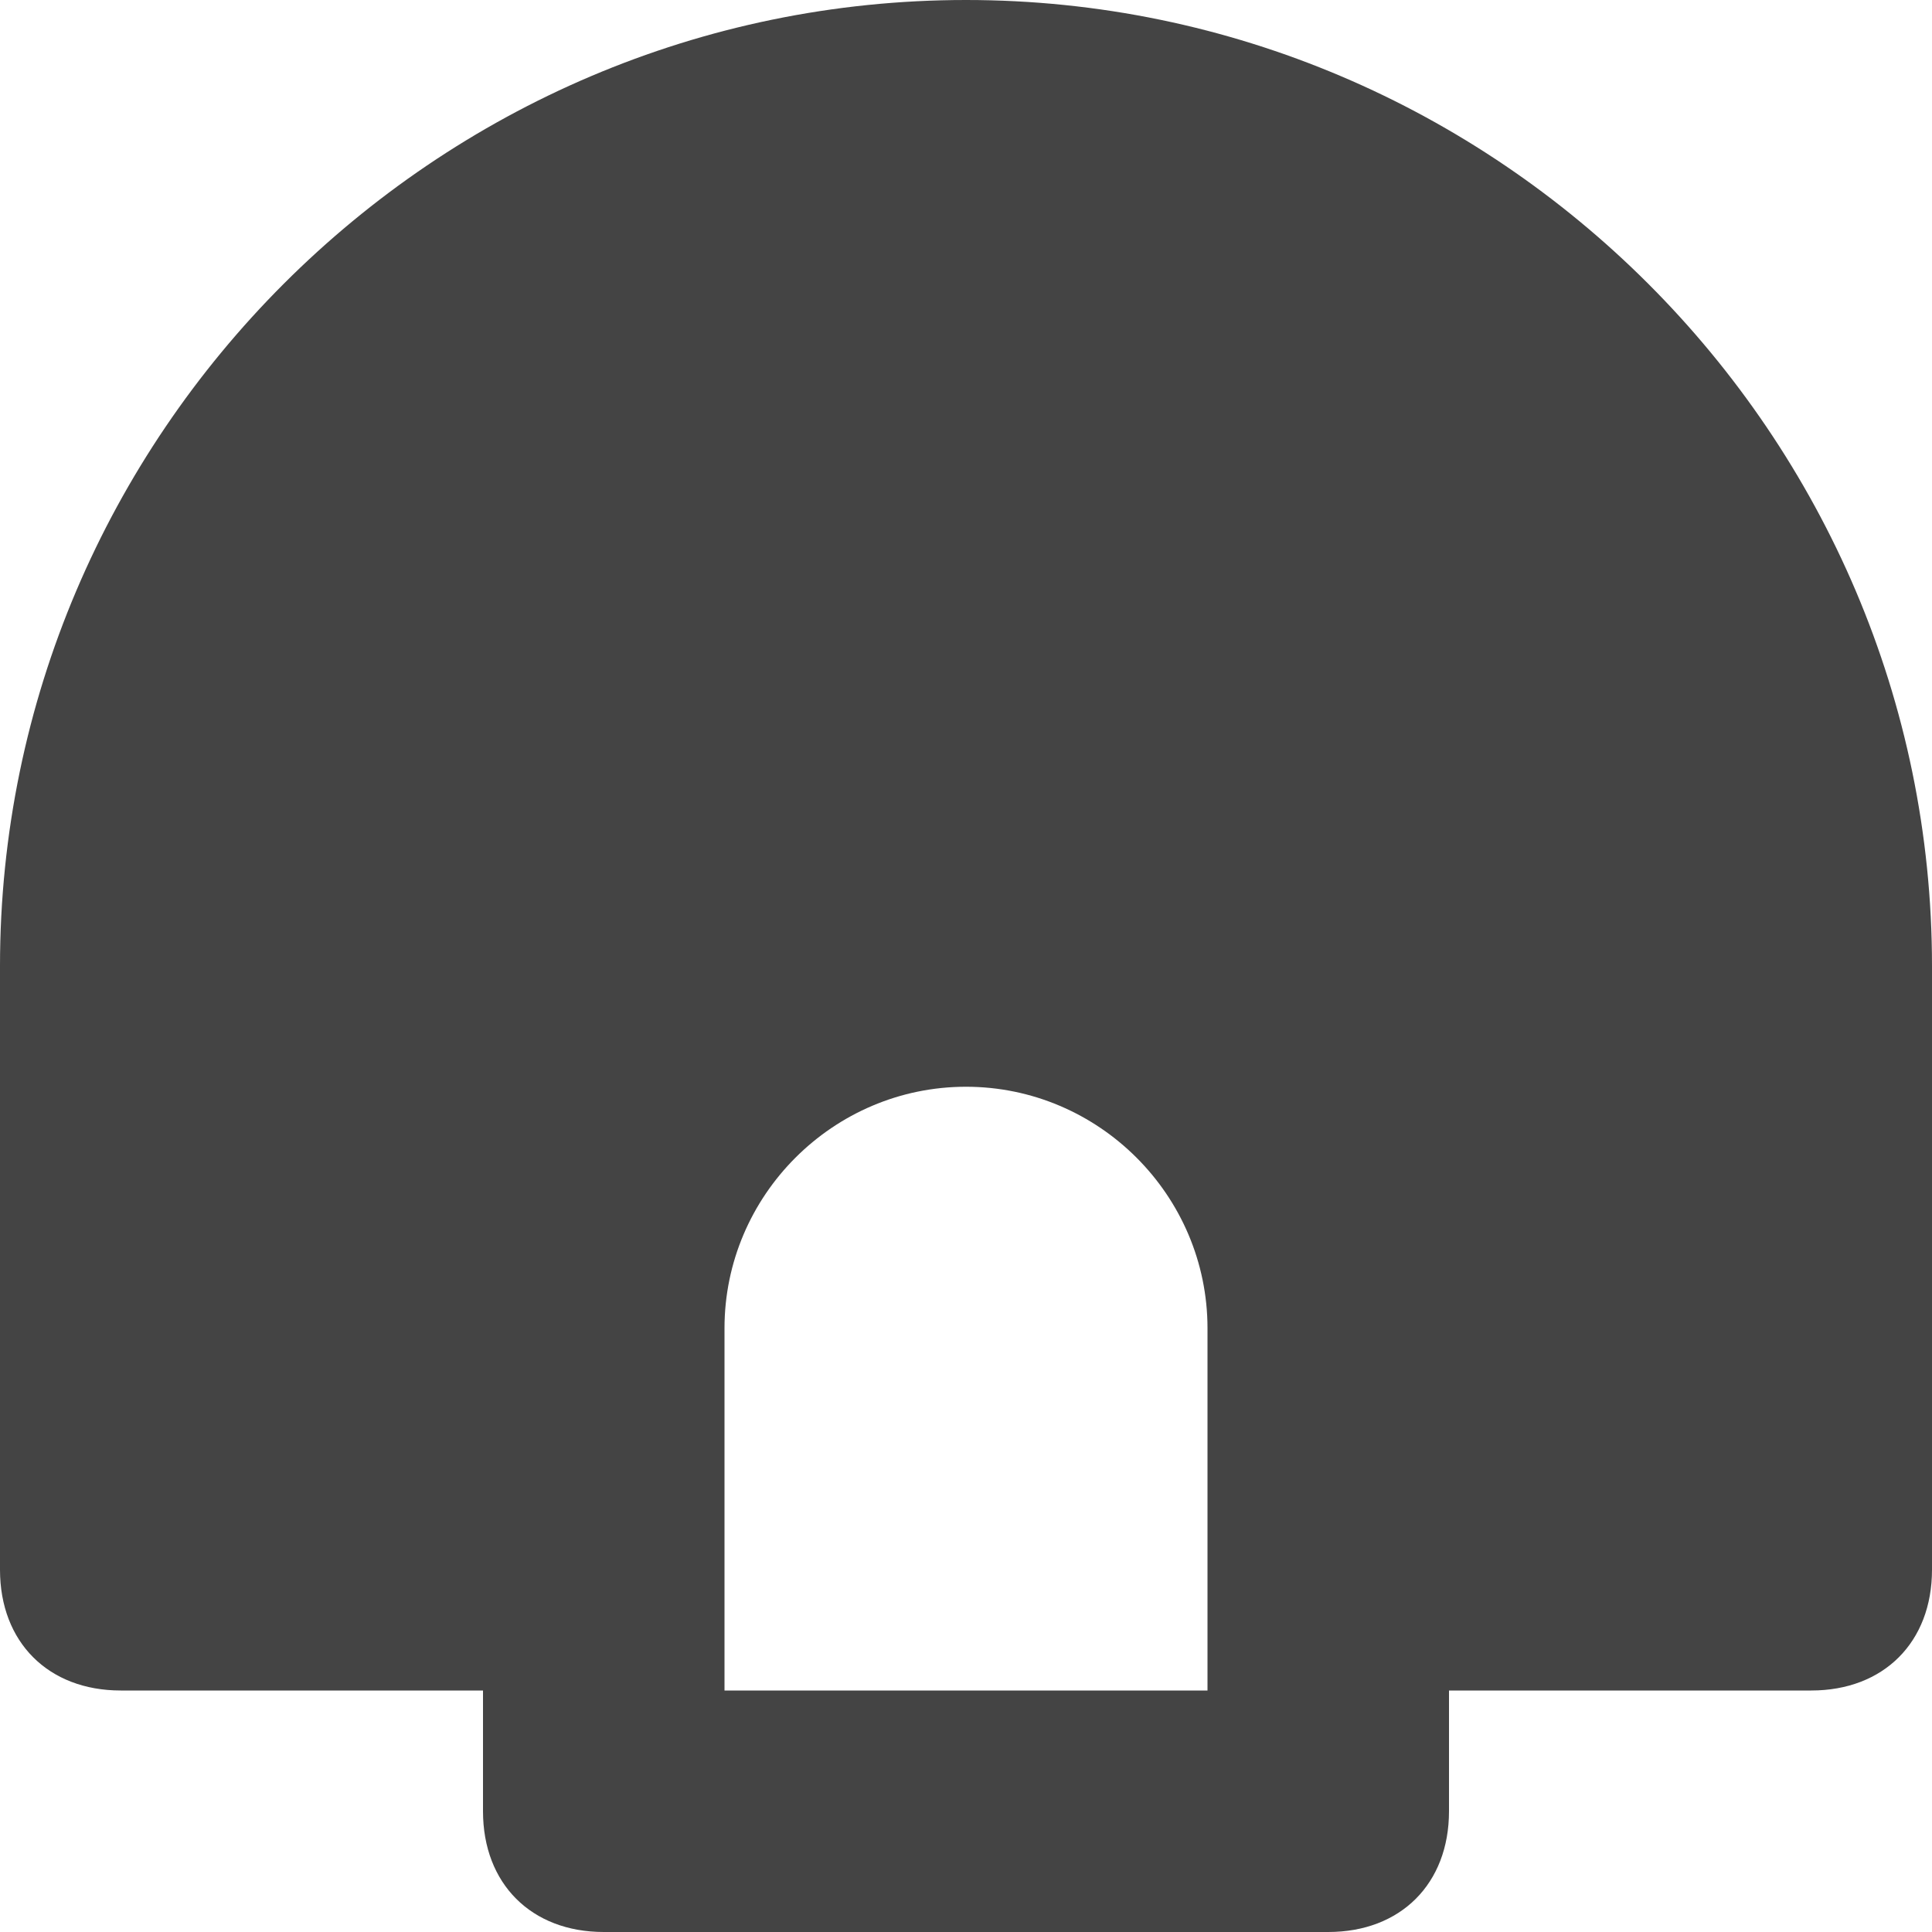 <?xml version="1.0" encoding="utf-8"?>
<!-- Generator: Adobe Illustrator 19.1.0, SVG Export Plug-In . SVG Version: 6.00 Build 0)  -->
<!DOCTYPE svg PUBLIC "-//W3C//DTD SVG 1.1//EN" "http://www.w3.org/Graphics/SVG/1.1/DTD/svg11.dtd">
<svg version="1.1" id="Layer_49" xmlns="http://www.w3.org/2000/svg" xmlns:xlink="http://www.w3.org/1999/xlink" x="0px" y="0px"
	 width="16px" height="16px" viewBox="0 0 16 16" enable-background="new 0 0 16 16" xml:space="preserve">
<path fill="#444444" d="M8,0C3.6,0,0,3.6,0,8v5c0,0.6,0.4,1,1,1h3v1c0,0.6,0.4,1,1,1h6c0.6,0,1-0.4,1-1v-1h3c0.6,0,1-0.4,1-1V8
	C16,3.6,12.4,0,8,0z M10,14H6v-3c0-1.1,0.9-2,2-2s2,0.9,2,2V14z"/>
</svg>
